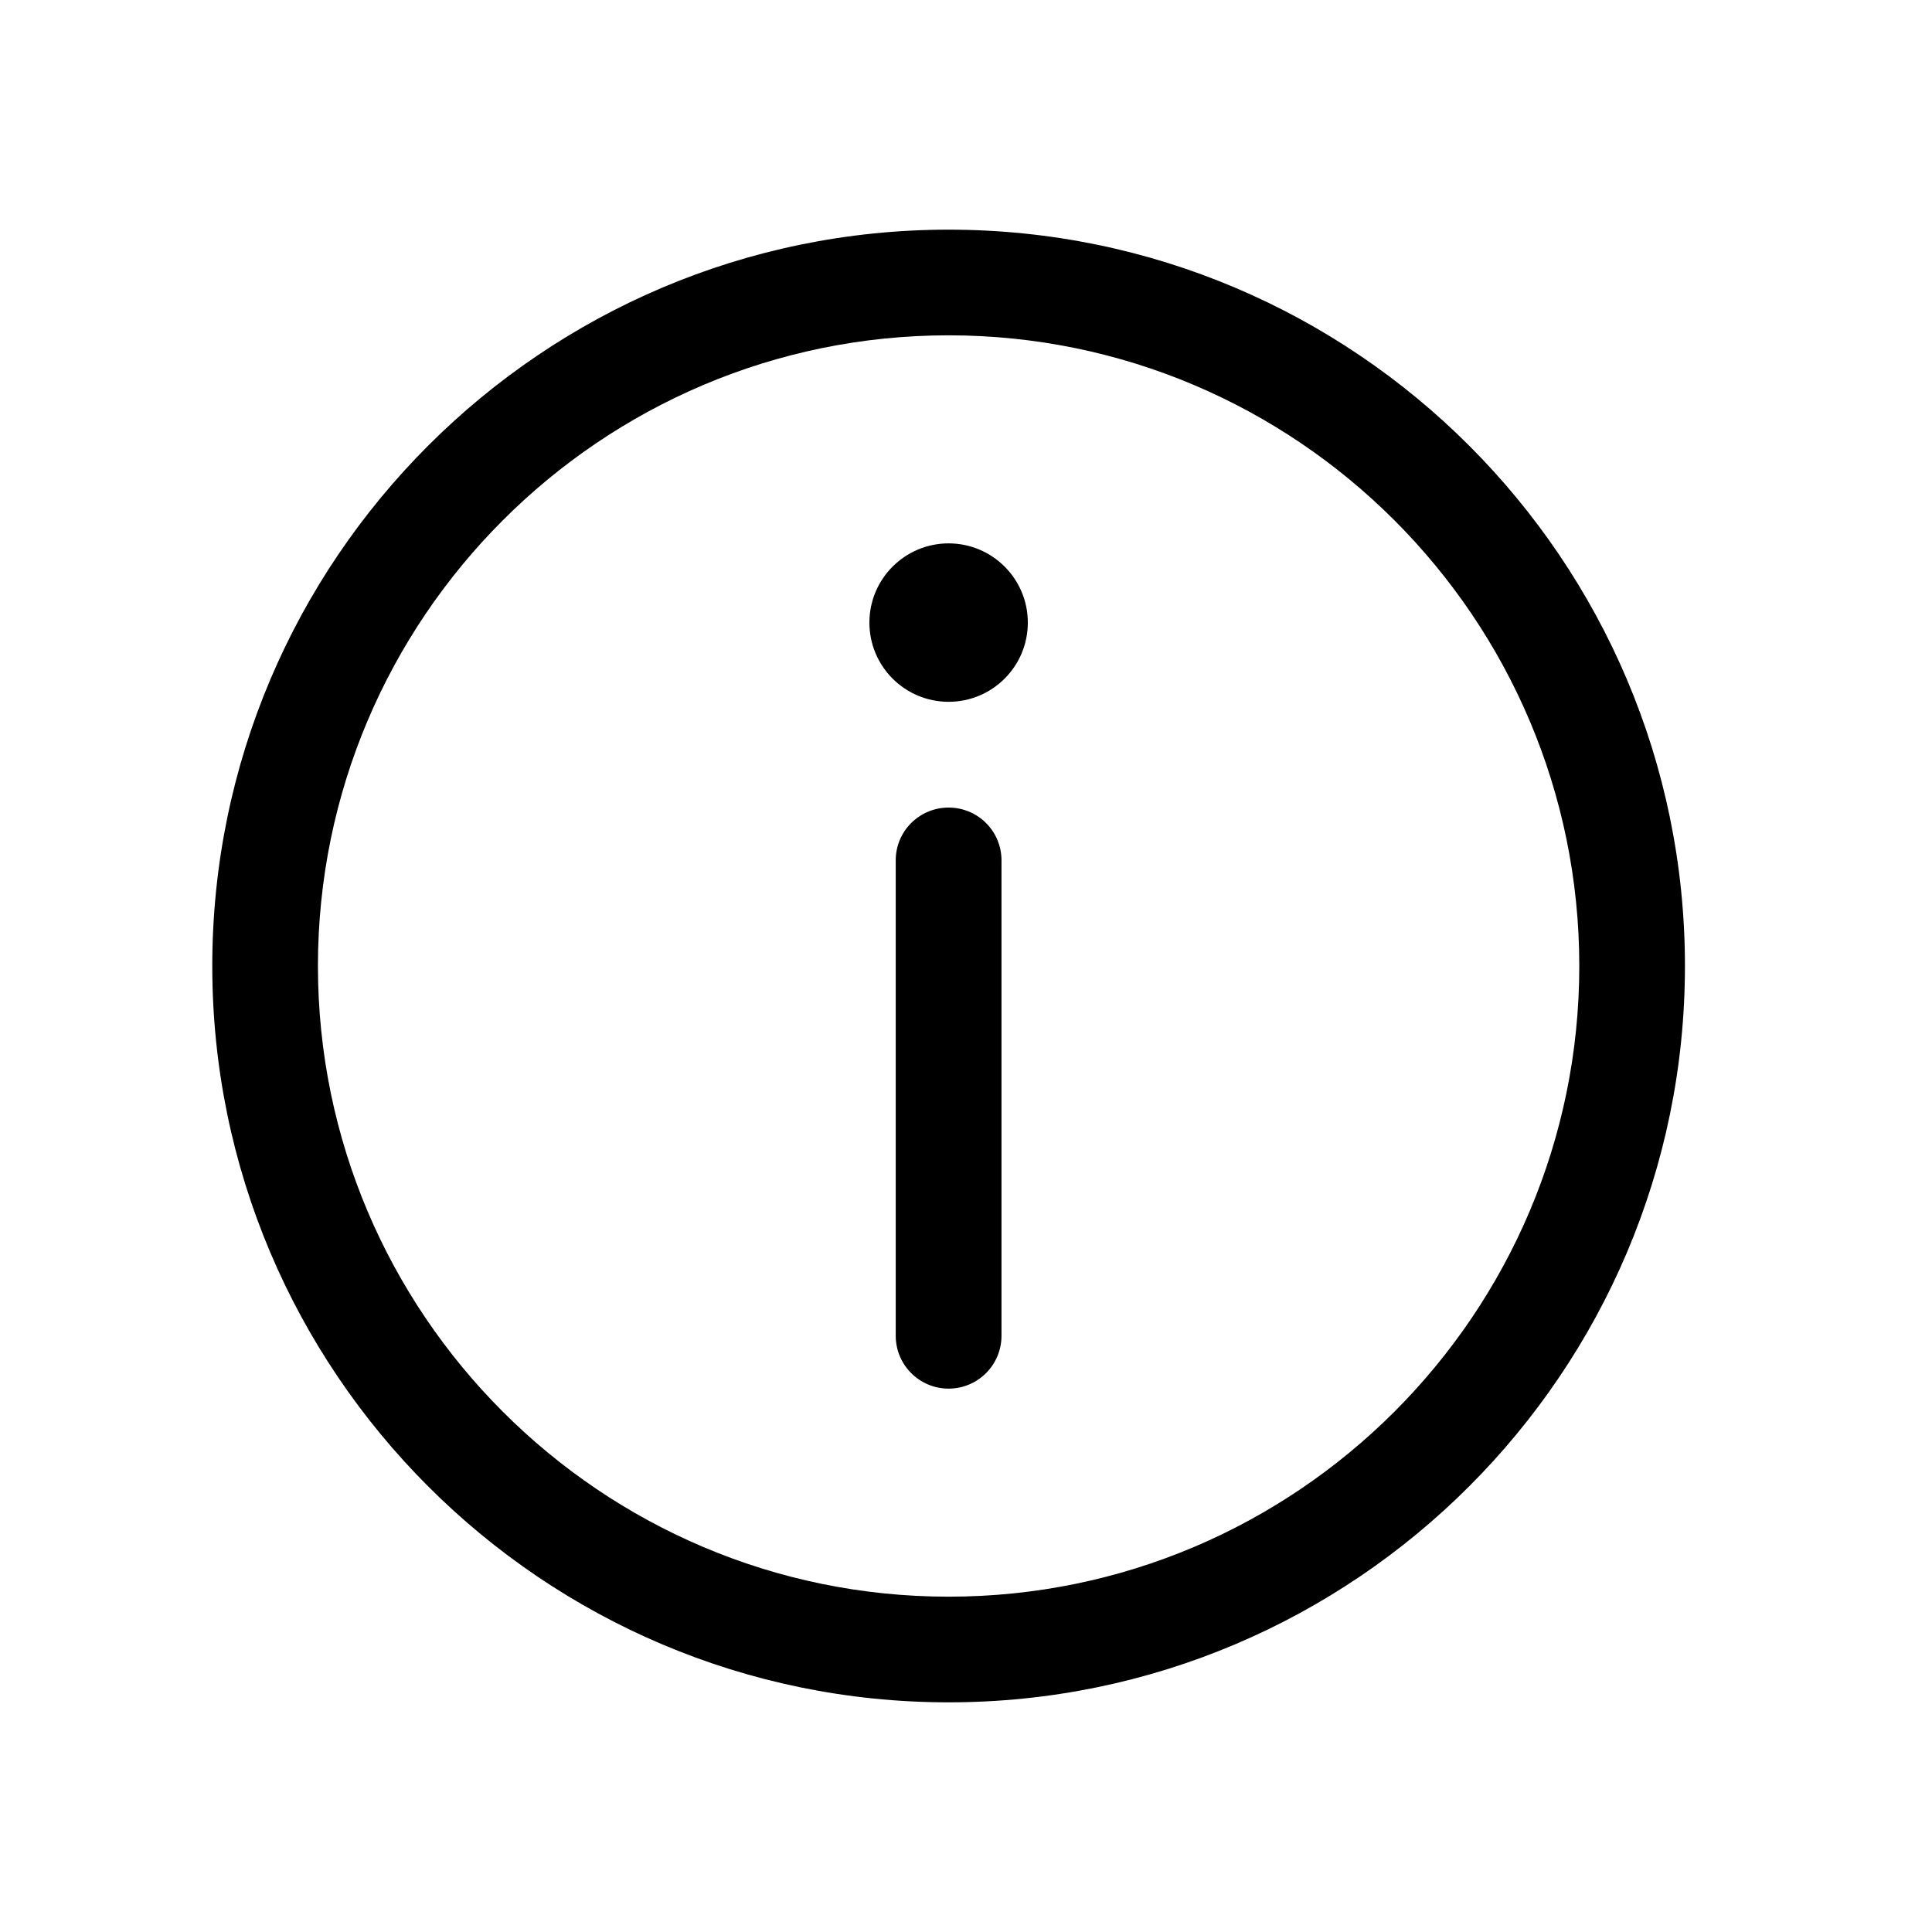 <?xml version="1.0" encoding="UTF-8"?>
<svg width="16px" height="16px" viewBox="0 0 16 16" version="1.1" xmlns="http://www.w3.org/2000/svg" xmlns:xlink="http://www.w3.org/1999/xlink">
    <title>info</title>
    <g id="页面-1" stroke="none" stroke-width="1" fill="none" fill-rule="evenodd">
        <g id="assets" transform="translate(-1232, -509)" fill="#000000" fill-rule="nonzero">
            <g id="编组-34" transform="translate(1192.856, 509)">
                <g id="info" transform="translate(40, 1)">
                    <rect id="矩形" opacity="0" x="0" y="0" width="14" height="14"></rect>
                    <path d="M7,13.098 C3.638,13.098 0.902,10.363 0.902,7 C0.902,3.638 3.638,0.902 7,0.902 C10.363,0.902 13.098,3.637 13.098,7 C13.098,10.363 10.363,13.098 7,13.098 Z M7,1.777 C4.12,1.777 1.777,4.12 1.777,7 C1.777,9.88 4.12,12.223 7,12.223 C9.88,12.223 12.223,9.88 12.223,7 C12.223,4.12 9.88,1.777 7,1.777 Z M6.344,4.156 C6.344,4.519 6.638,4.812 7,4.812 C7.362,4.812 7.656,4.519 7.656,4.156 C7.656,3.794 7.362,3.5 7,3.5 C6.638,3.5 6.344,3.794 6.344,4.156 Z M7,10.5 C6.758,10.5 6.562,10.304 6.562,10.062 L6.562,6.125 C6.562,5.883 6.758,5.688 7,5.688 C7.242,5.688 7.438,5.883 7.438,6.125 L7.438,10.062 C7.438,10.304 7.242,10.5 7,10.5 Z" id="形状"></path>
                </g>
            </g>
        </g>
    </g>
</svg>